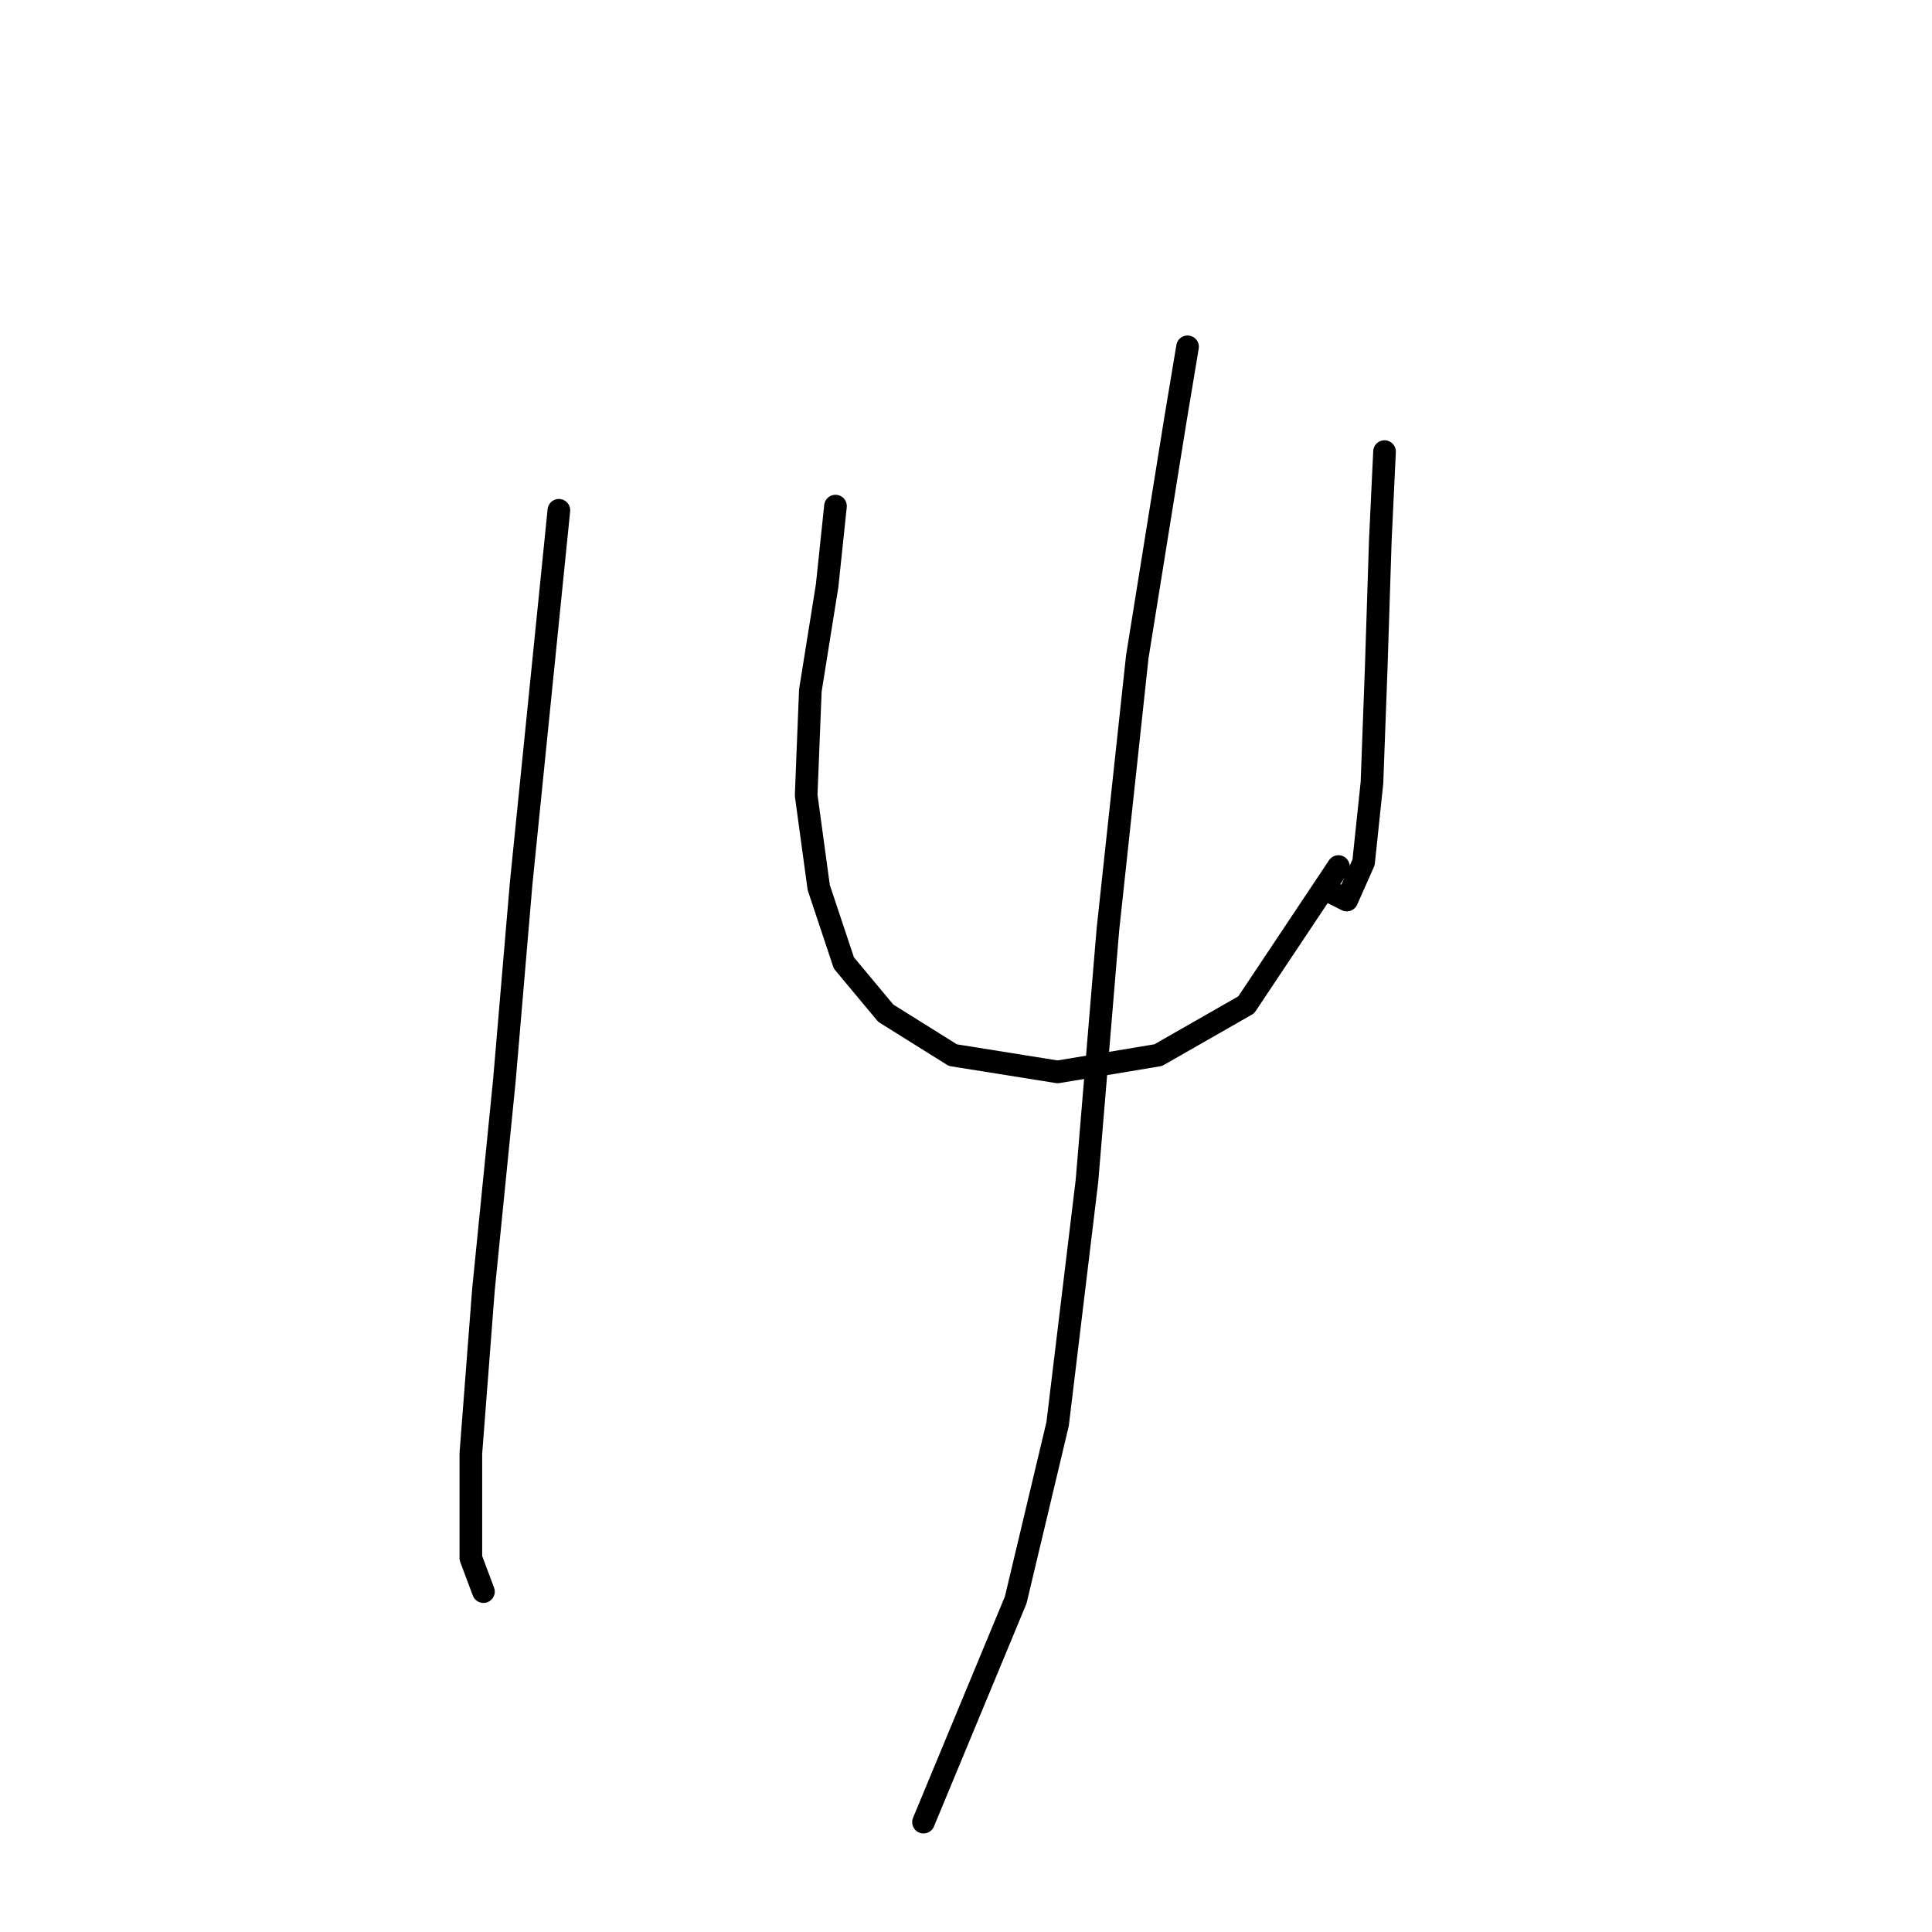 <?xml version="1.0" standalone="no"?>
    <svg width="256" height="256" xmlns="http://www.w3.org/2000/svg" version="1.1">
    <polyline stroke="black" stroke-width="3" stroke-linecap="round" fill="transparent" stroke-linejoin="round" points="74.054 67.615 69.056 117.041 66.834 143.143 64.058 170.91 62.392 192.569 62.392 206.453 64.058 210.896 64.058 210.896 " />
        <polyline stroke="black" stroke-width="3" stroke-linecap="round" fill="transparent" stroke-linejoin="round" points="110.707 67.06 109.597 77.611 107.375 91.495 106.82 105.379 108.486 117.597 111.818 127.593 117.372 134.257 126.257 139.811 140.141 142.032 153.469 139.811 165.132 133.146 177.35 114.82 177.35 114.82 " />
        <polyline stroke="black" stroke-width="3" stroke-linecap="round" fill="transparent" stroke-linejoin="round" points="183.458 59.84 182.903 71.502 182.348 88.718 181.792 103.713 180.682 114.264 178.46 119.263 176.239 118.152 176.239 118.152 " />
        <polyline stroke="black" stroke-width="3" stroke-linecap="round" fill="transparent" stroke-linejoin="round" points="157.357 45.956 155.691 55.952 150.693 87.052 146.805 123.15 144.028 156.471 140.141 188.682 134.587 212.006 122.37 241.44 122.37 241.44 " />
        </svg>
